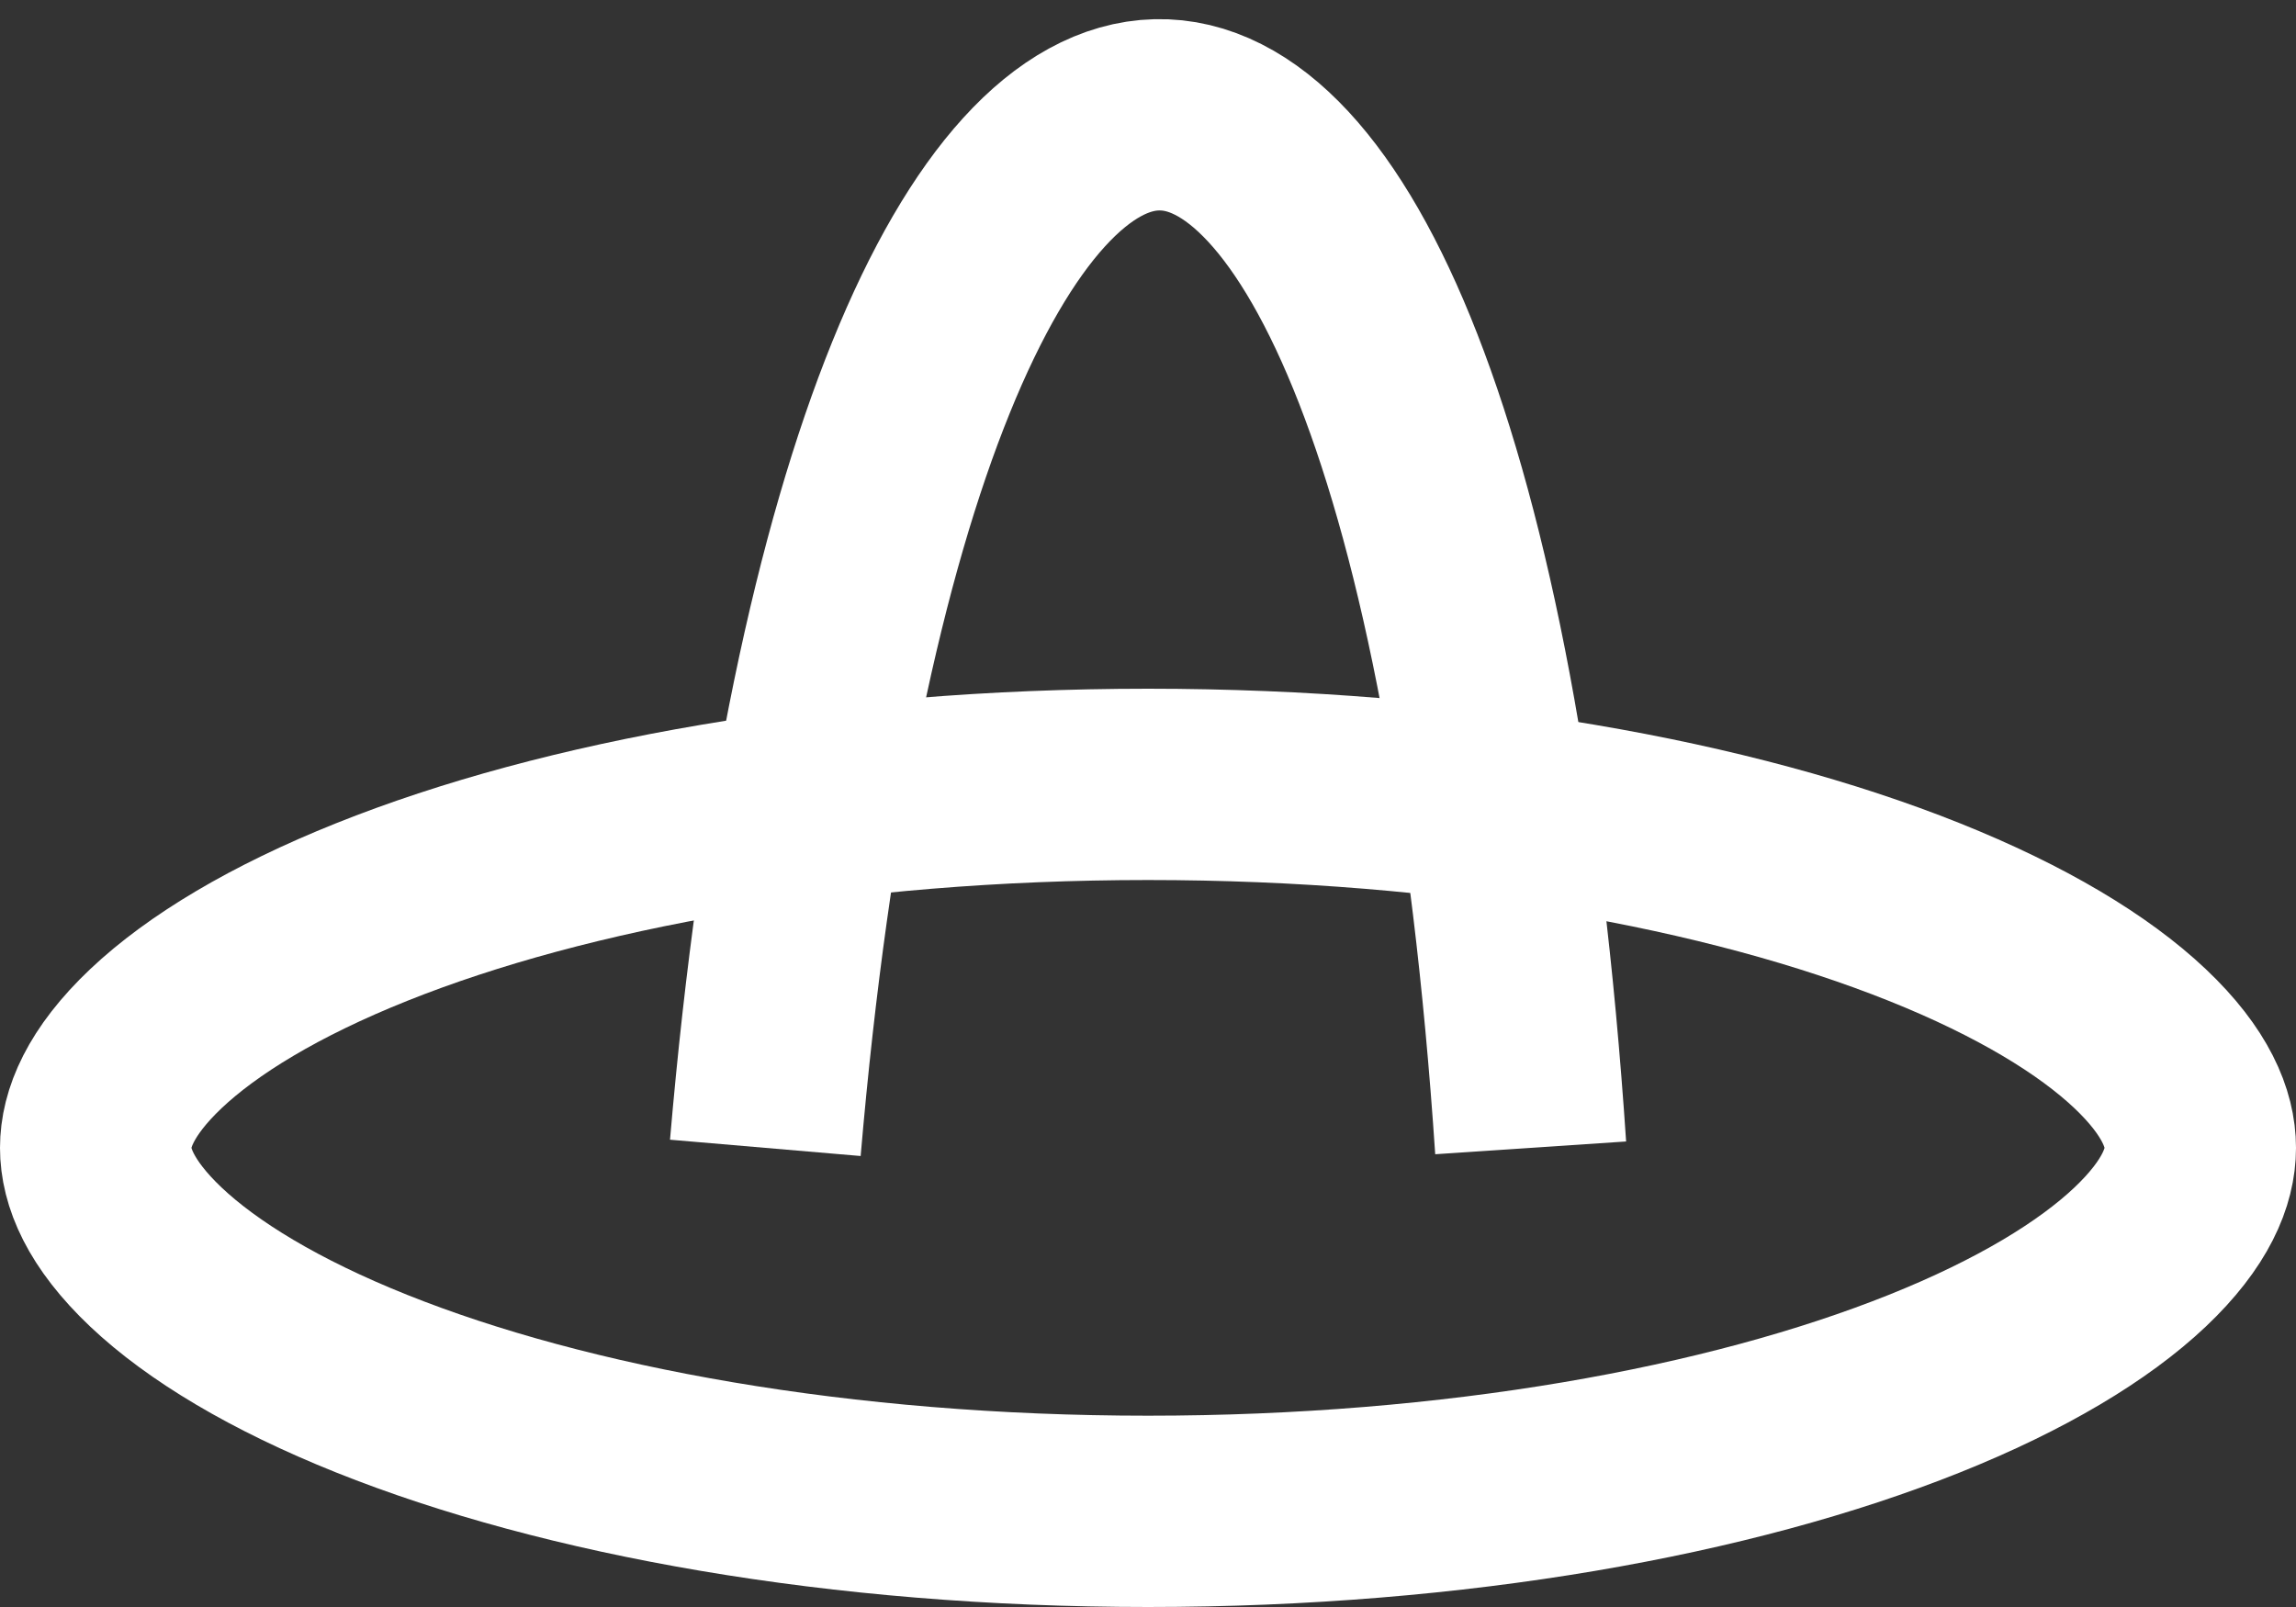<svg width="60" height="42" viewBox="0 0 60 42" fill="none" xmlns="http://www.w3.org/2000/svg">
<rect x="0" y="0" width="60" height="42" fill="#333333" stroke="none"/>
<path d="M57.5 30C57.5 30.748 57.131 31.713 55.925 32.855C54.713 34.001 52.825 35.148 50.285 36.164C45.218 38.191 38.048 39.5 30 39.5C21.952 39.5 14.782 38.191 9.715 36.164C7.175 35.148 5.287 34.001 4.075 32.855C2.869 31.713 2.5 30.748 2.5 30C2.5 29.252 2.869 28.287 4.075 27.145C5.287 25.999 7.175 24.852 9.715 23.836C14.782 21.809 21.952 20.5 30 20.5C38.048 20.5 45.218 21.809 50.285 23.836C52.825 24.852 54.713 25.999 55.925 27.145C57.131 28.287 57.5 29.252 57.5 30Z" stroke="white" stroke-width="5"/>
<path d="M20 30C23.044 -5.585 37.565 -6.413 40 30" stroke="white" stroke-width="5"/>
</svg>
